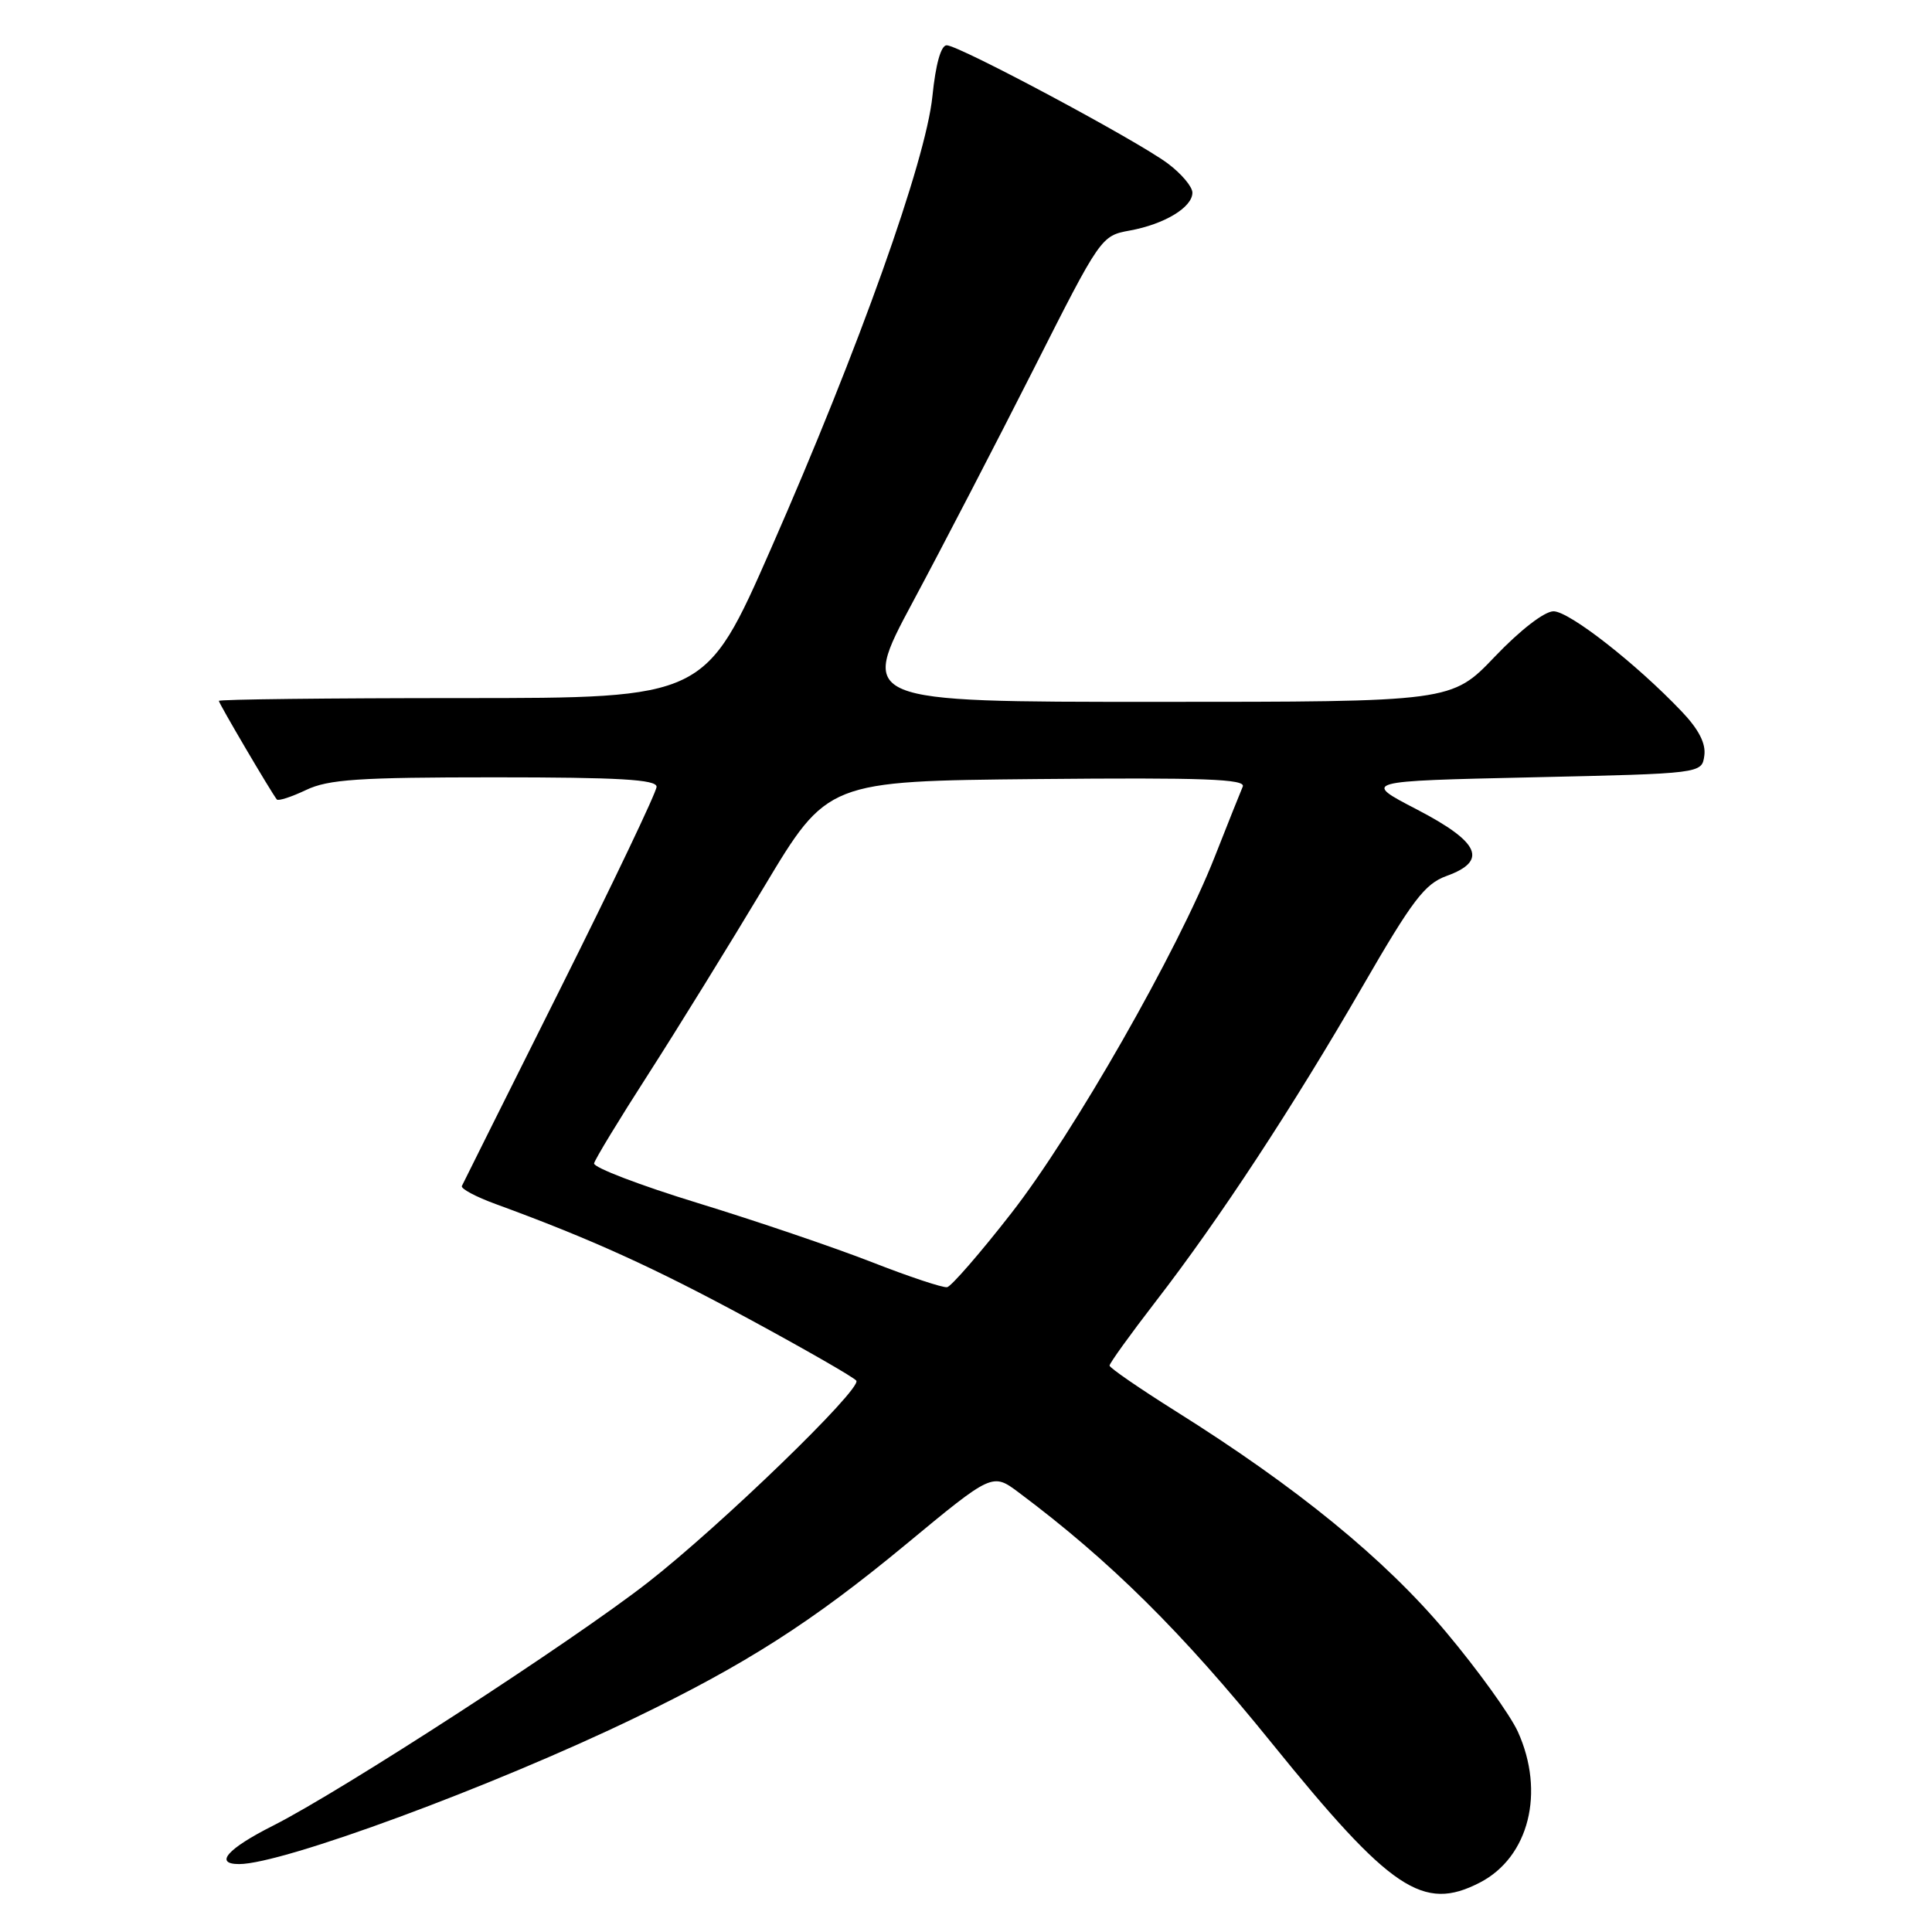 <?xml version="1.0" encoding="UTF-8" standalone="no"?>
<!DOCTYPE svg PUBLIC "-//W3C//DTD SVG 1.1//EN" "http://www.w3.org/Graphics/SVG/1.1/DTD/svg11.dtd" >
<svg xmlns="http://www.w3.org/2000/svg" xmlns:xlink="http://www.w3.org/1999/xlink" version="1.1" viewBox="0 0 256 256">
 <g >
 <path fill="currentColor"
d=" M 196.09 249.45 C 202.60 246.09 204.76 237.47 201.12 229.45 C 200.10 227.22 195.81 221.26 191.57 216.21 C 183.46 206.55 171.83 197.05 155.77 186.98 C 150.97 183.96 147.03 181.25 147.02 180.95 C 147.01 180.65 149.76 176.83 153.14 172.45 C 161.54 161.58 171.33 146.66 180.56 130.68 C 187.14 119.29 188.79 117.12 191.65 116.08 C 197.20 114.08 196.10 111.60 187.75 107.26 C 180.50 103.50 180.50 103.50 203.00 103.00 C 225.50 102.50 225.50 102.50 225.83 100.13 C 226.06 98.53 225.10 96.65 222.83 94.27 C 216.80 87.93 207.93 81.00 205.85 81.00 C 204.65 81.00 201.43 83.49 198.08 87.00 C 192.35 93.00 192.35 93.00 153.11 93.00 C 113.86 93.00 113.86 93.00 120.96 79.75 C 124.87 72.46 132.07 58.57 136.98 48.87 C 145.83 31.36 145.91 31.24 149.69 30.55 C 154.30 29.71 158.00 27.47 158.00 25.53 C 158.00 24.74 156.54 23.01 154.75 21.67 C 150.66 18.61 127.07 6.00 125.44 6.00 C 124.68 6.00 123.98 8.51 123.55 12.75 C 122.67 21.34 113.83 46.14 102.18 72.65 C 93.46 92.50 93.46 92.50 61.23 92.50 C 43.50 92.50 29.00 92.67 29.00 92.87 C 29.00 93.21 35.93 104.99 36.68 105.93 C 36.87 106.17 38.61 105.60 40.55 104.68 C 43.50 103.27 47.50 103.00 65.53 103.00 C 82.03 103.00 87.00 103.29 87.00 104.25 C 87.00 104.94 81.26 116.97 74.25 131.00 C 67.24 145.02 61.37 156.79 61.20 157.15 C 61.04 157.51 63.06 158.59 65.70 159.55 C 78.29 164.16 86.60 167.93 99.26 174.78 C 106.83 178.88 113.22 182.55 113.47 182.95 C 114.17 184.08 95.44 202.21 85.80 209.72 C 75.78 217.53 45.29 237.31 36.18 241.91 C 30.13 244.96 28.33 247.00 31.69 247.00 C 37.45 247.00 65.22 236.75 84.00 227.69 C 98.84 220.53 107.57 214.95 120.00 204.67 C 131.50 195.15 131.50 195.15 135.00 197.77 C 147.11 206.83 156.60 216.23 168.50 230.95 C 184.29 250.47 188.57 253.34 196.09 249.45 Z  M 115.50 167.23 C 110.55 165.30 100.20 161.78 92.50 159.42 C 84.80 157.06 78.60 154.69 78.72 154.15 C 78.84 153.61 82.07 148.29 85.90 142.34 C 89.73 136.38 96.63 125.20 101.25 117.50 C 109.64 103.50 109.64 103.50 137.43 103.23 C 159.56 103.02 165.11 103.23 164.67 104.23 C 164.37 104.93 162.70 109.10 160.97 113.50 C 156.06 126.00 142.25 150.19 134.00 160.76 C 129.88 166.05 126.05 170.45 125.50 170.56 C 124.95 170.66 120.45 169.17 115.50 167.23 Z "/>
</g>
</svg>